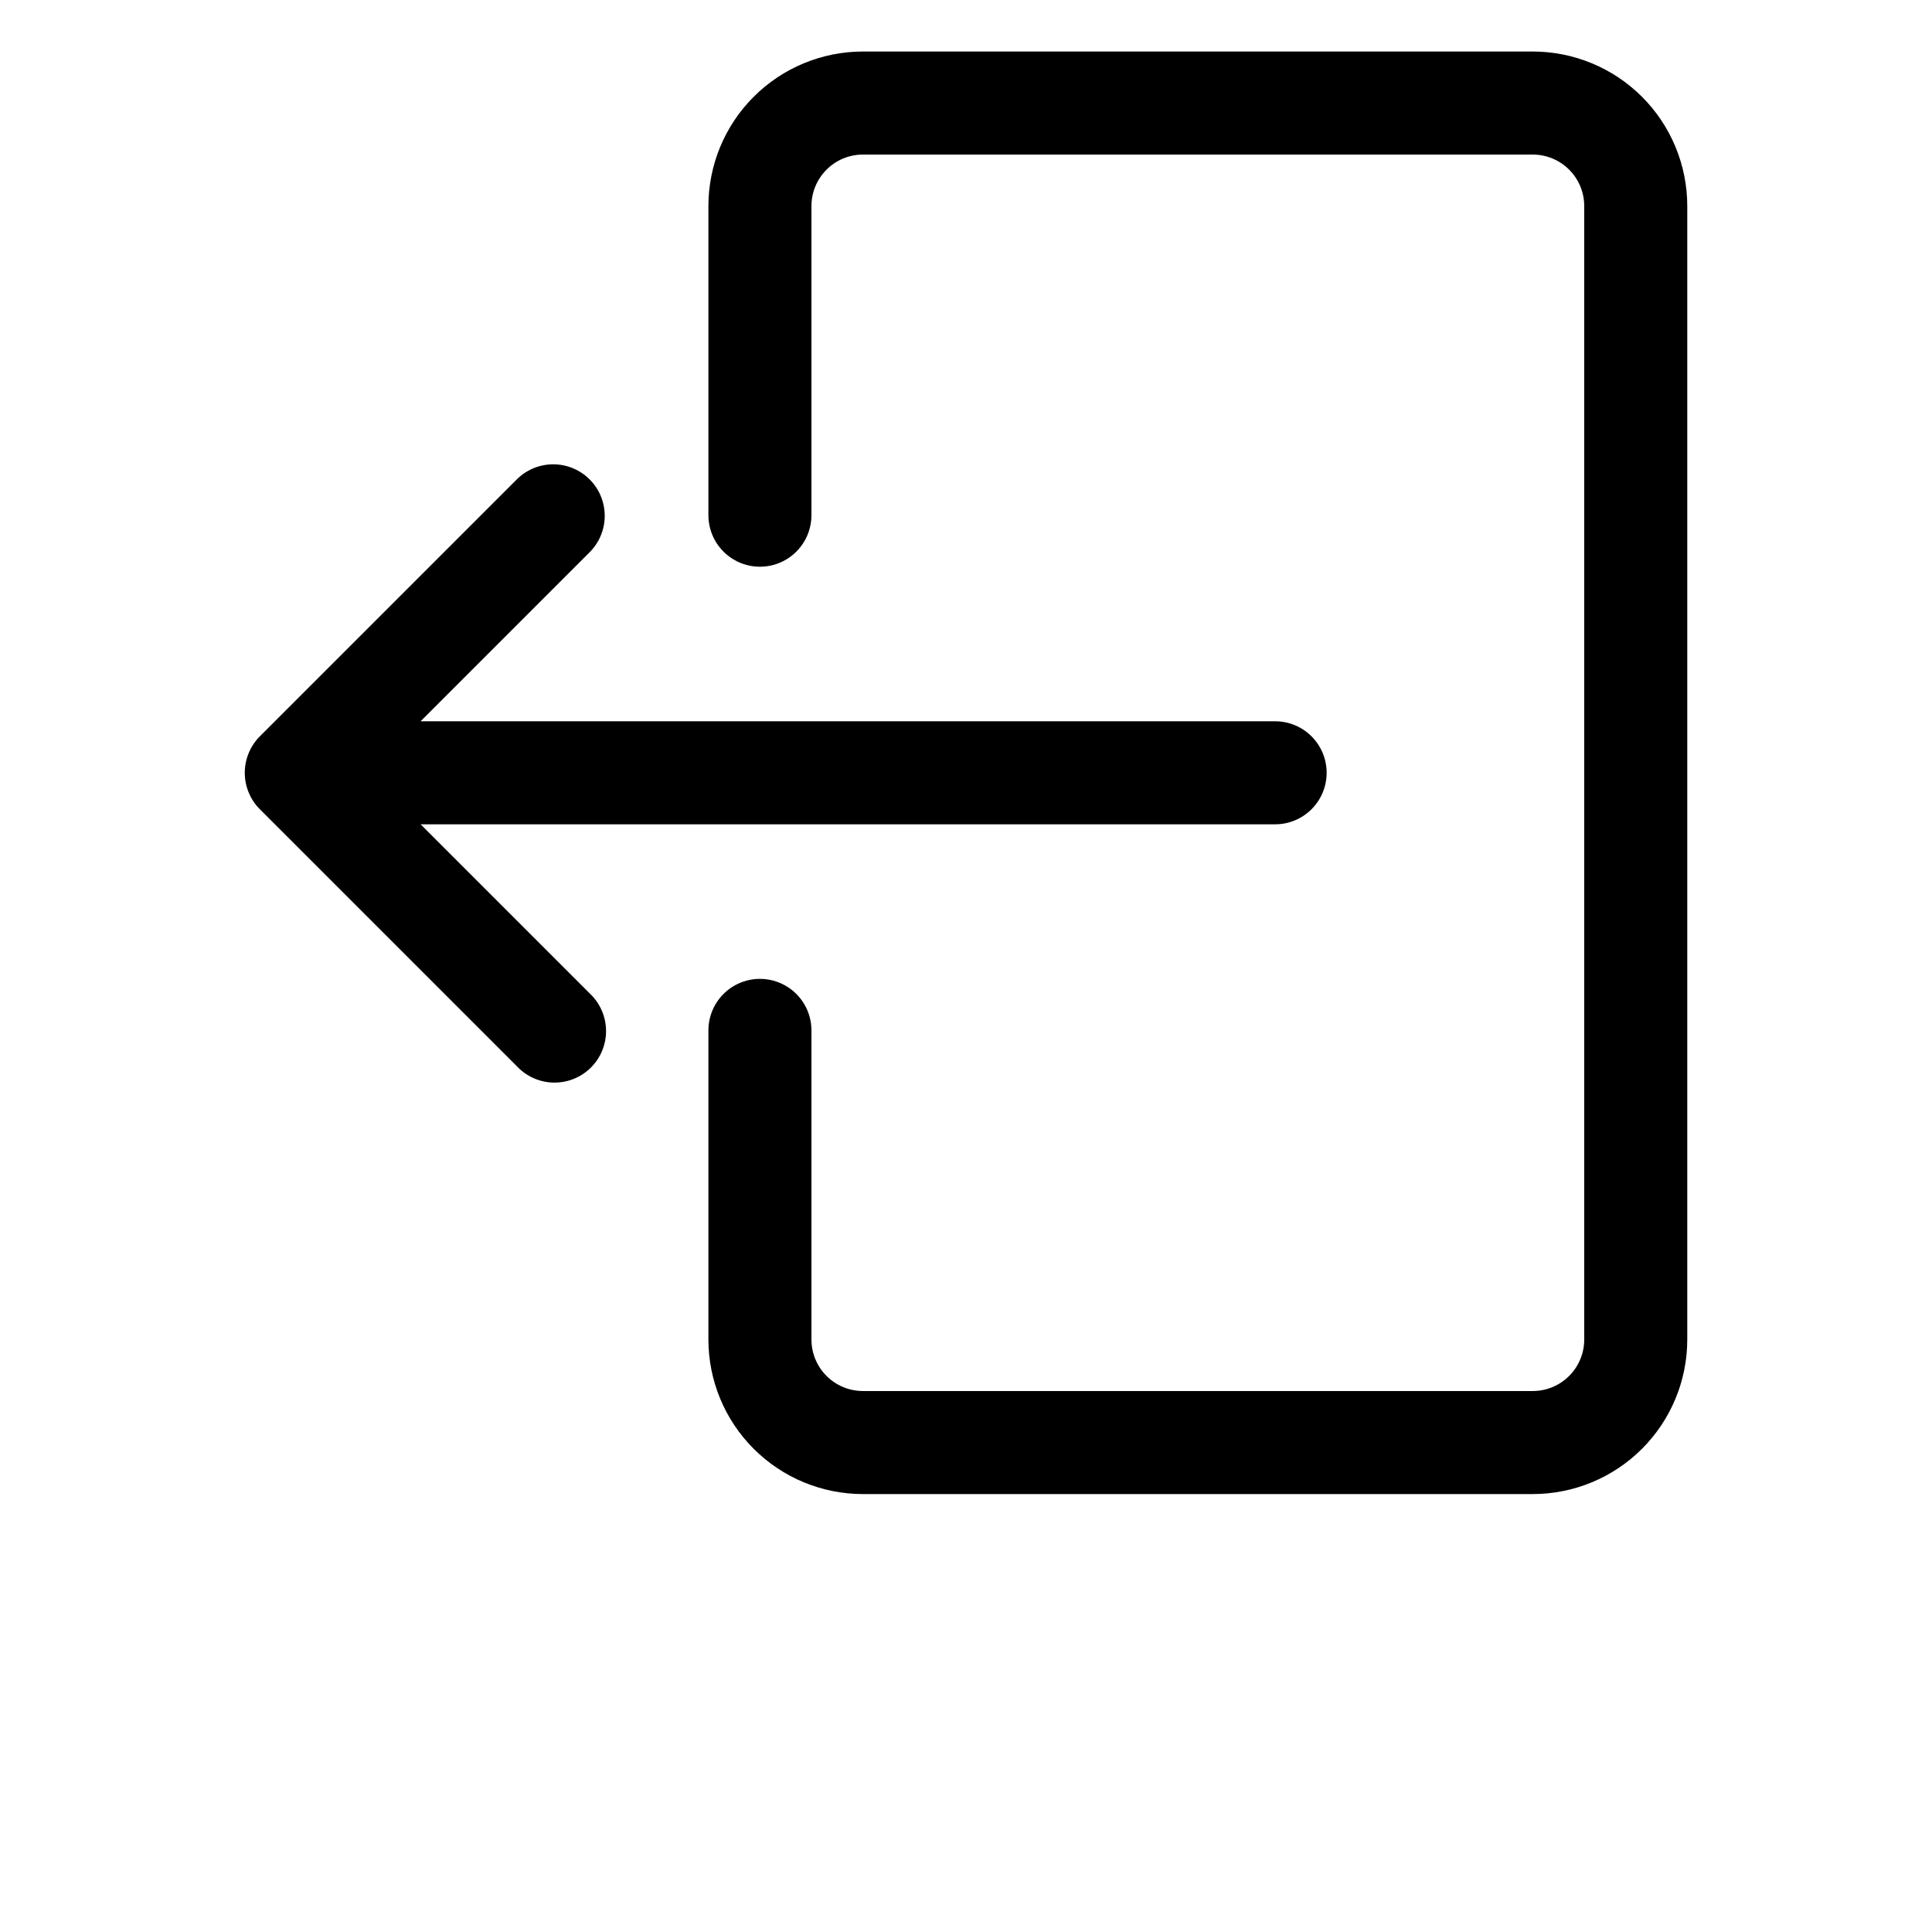 <?xml version="1.0" encoding="UTF-8"?>
<svg width="22" height="22" version="1.1" viewBox="0 0 700 700" xmlns="http://www.w3.org/2000/svg">
 <g>
  <path d="m555.33 18.668h-242.66c-14.852 0-29.098 5.898-39.598 16.402-10.504 10.5-16.402 24.746-16.402 39.598v112c0 6.668 3.555 12.828 9.332 16.164 5.777 3.336 12.891 3.336 18.668 0 5.773-3.336 9.332-9.496 9.332-16.164v-112c0-4.953 1.965-9.699 5.469-13.199 3.5-3.504 8.246-5.469 13.199-5.469h242.66c4.953 0 9.699 1.965 13.199 5.469 3.504 3.5 5.469 8.246 5.469 13.199v410.66c0 4.953-1.965 9.699-5.469 13.199-3.5 3.504-8.246 5.469-13.199 5.469h-242.66c-4.953 0-9.699-1.965-13.199-5.469-3.504-3.5-5.469-8.246-5.469-13.199v-112c0-6.668-3.559-12.828-9.332-16.164-5.777-3.336-12.891-3.336-18.668 0-5.777 3.336-9.332 9.496-9.332 16.164v112c0 14.852 5.898 29.098 16.402 39.598 10.5 10.504 24.746 16.402 39.598 16.402h242.66c14.852 0 29.098-5.898 39.598-16.402 10.504-10.5 16.402-24.746 16.402-39.598v-410.66c0-14.852-5.898-29.098-16.402-39.598-10.5-10.504-24.746-16.402-39.598-16.402z"/>
  <path d="m90.105 272.87c-1.891 4.566-1.891 9.691 0 14.258 0.93 2.281 2.309 4.348 4.051 6.086l93.332 93.332v0.004c3.477 3.602 8.258 5.652 13.266 5.695 5.004 0.043 9.82-1.926 13.359-5.465 3.543-3.539 5.512-8.355 5.469-13.363-0.043-5.004-2.098-9.785-5.699-13.262l-61.488-61.488h309.61c6.668 0 12.832-3.559 16.164-9.336 3.336-5.773 3.336-12.891 0-18.664-3.332-5.777-9.496-9.336-16.164-9.336h-309.61l61.469-61.469c4.582-4.742 6.32-11.547 4.578-17.902-1.746-6.359-6.711-11.324-13.07-13.066-6.356-1.742-13.16-0.004-17.902 4.574l-93.332 93.332c-1.734 1.738-3.106 3.801-4.031 6.07z"/>
 </g>
</svg>
